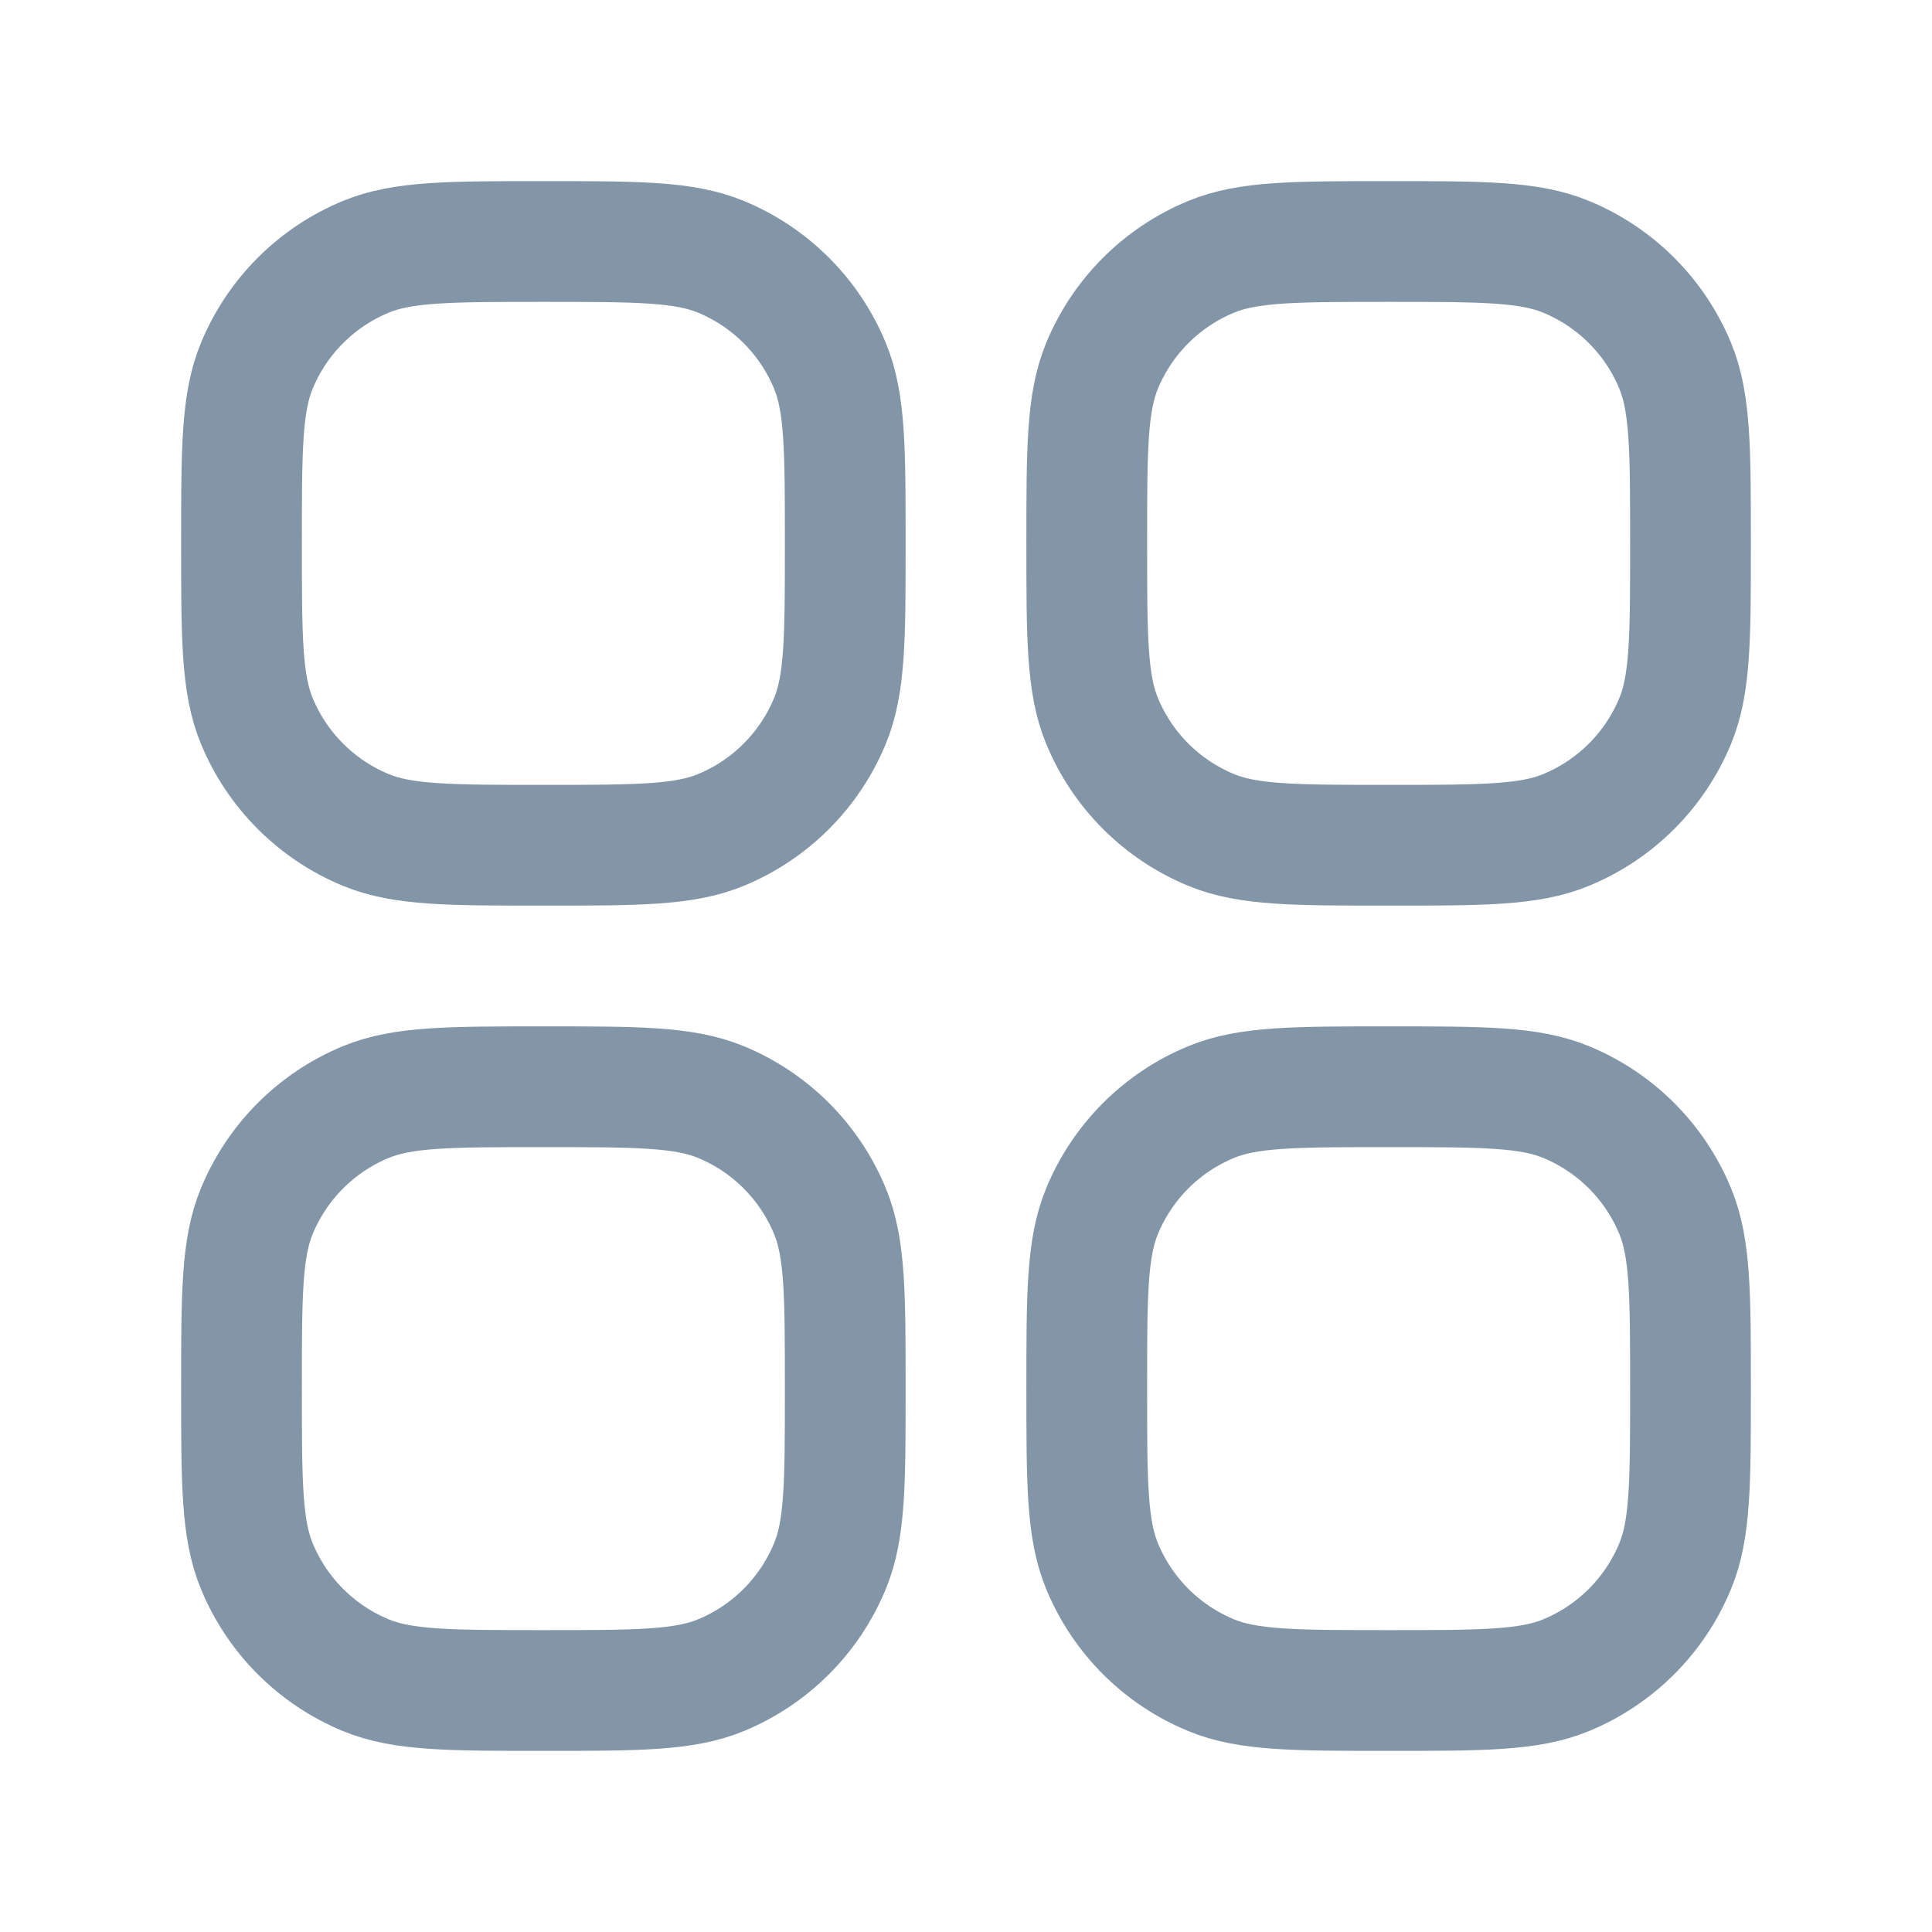 <svg width="18" height="18" viewBox="0 0 18 18" fill="none" xmlns="http://www.w3.org/2000/svg">
<path d="M10.268 14.592C10.125 14.248 10.125 13.811 10.125 12.938C10.125 12.064 10.125 11.627 10.268 11.283C10.458 10.823 10.823 10.458 11.283 10.268C11.627 10.125 12.064 10.125 12.938 10.125C13.811 10.125 14.248 10.125 14.592 10.268C15.052 10.458 15.417 10.823 15.607 11.283C15.75 11.627 15.75 12.064 15.75 12.938C15.75 13.811 15.75 14.248 15.607 14.592C15.417 15.052 15.052 15.417 14.592 15.607C14.248 15.75 13.811 15.75 12.938 15.75C12.064 15.75 11.627 15.75 11.283 15.607C10.823 15.417 10.458 15.052 10.268 14.592Z" stroke="#8396A8" stroke-width="1.125" stroke-linecap="square" stroke-linejoin="round"/>
<path d="M10.268 6.718C10.125 6.373 10.125 5.936 10.125 5.062C10.125 4.189 10.125 3.752 10.268 3.407C10.458 2.948 10.823 2.583 11.283 2.393C11.627 2.25 12.064 2.25 12.938 2.25C13.811 2.25 14.248 2.25 14.592 2.393C15.052 2.583 15.417 2.948 15.607 3.407C15.75 3.752 15.75 4.189 15.75 5.062C15.75 5.936 15.75 6.373 15.607 6.718C15.417 7.177 15.052 7.542 14.592 7.732C14.248 7.875 13.811 7.875 12.938 7.875C12.064 7.875 11.627 7.875 11.283 7.732C10.823 7.542 10.458 7.177 10.268 6.718Z" stroke="#8396A8" stroke-width="1.125" stroke-linecap="square" stroke-linejoin="round"/>
<path d="M2.393 14.592C2.25 14.248 2.25 13.811 2.25 12.938C2.25 12.064 2.25 11.627 2.393 11.283C2.583 10.823 2.948 10.458 3.407 10.268C3.752 10.125 4.189 10.125 5.062 10.125C5.936 10.125 6.373 10.125 6.718 10.268C7.177 10.458 7.542 10.823 7.732 11.283C7.875 11.627 7.875 12.064 7.875 12.938C7.875 13.811 7.875 14.248 7.732 14.592C7.542 15.052 7.177 15.417 6.718 15.607C6.373 15.75 5.936 15.75 5.062 15.75C4.189 15.75 3.752 15.75 3.407 15.607C2.948 15.417 2.583 15.052 2.393 14.592Z" stroke="#8396A8" stroke-width="1.125" stroke-linecap="square" stroke-linejoin="round"/>
<path d="M2.393 6.718C2.25 6.373 2.25 5.936 2.25 5.062C2.25 4.189 2.25 3.752 2.393 3.407C2.583 2.948 2.948 2.583 3.407 2.393C3.752 2.25 4.189 2.25 5.062 2.25C5.936 2.25 6.373 2.25 6.718 2.393C7.177 2.583 7.542 2.948 7.732 3.407C7.875 3.752 7.875 4.189 7.875 5.062C7.875 5.936 7.875 6.373 7.732 6.718C7.542 7.177 7.177 7.542 6.718 7.732C6.373 7.875 5.936 7.875 5.062 7.875C4.189 7.875 3.752 7.875 3.407 7.732C2.948 7.542 2.583 7.177 2.393 6.718Z" stroke="#8396A8" stroke-width="1.125" stroke-linecap="square" stroke-linejoin="round"/>
</svg>
